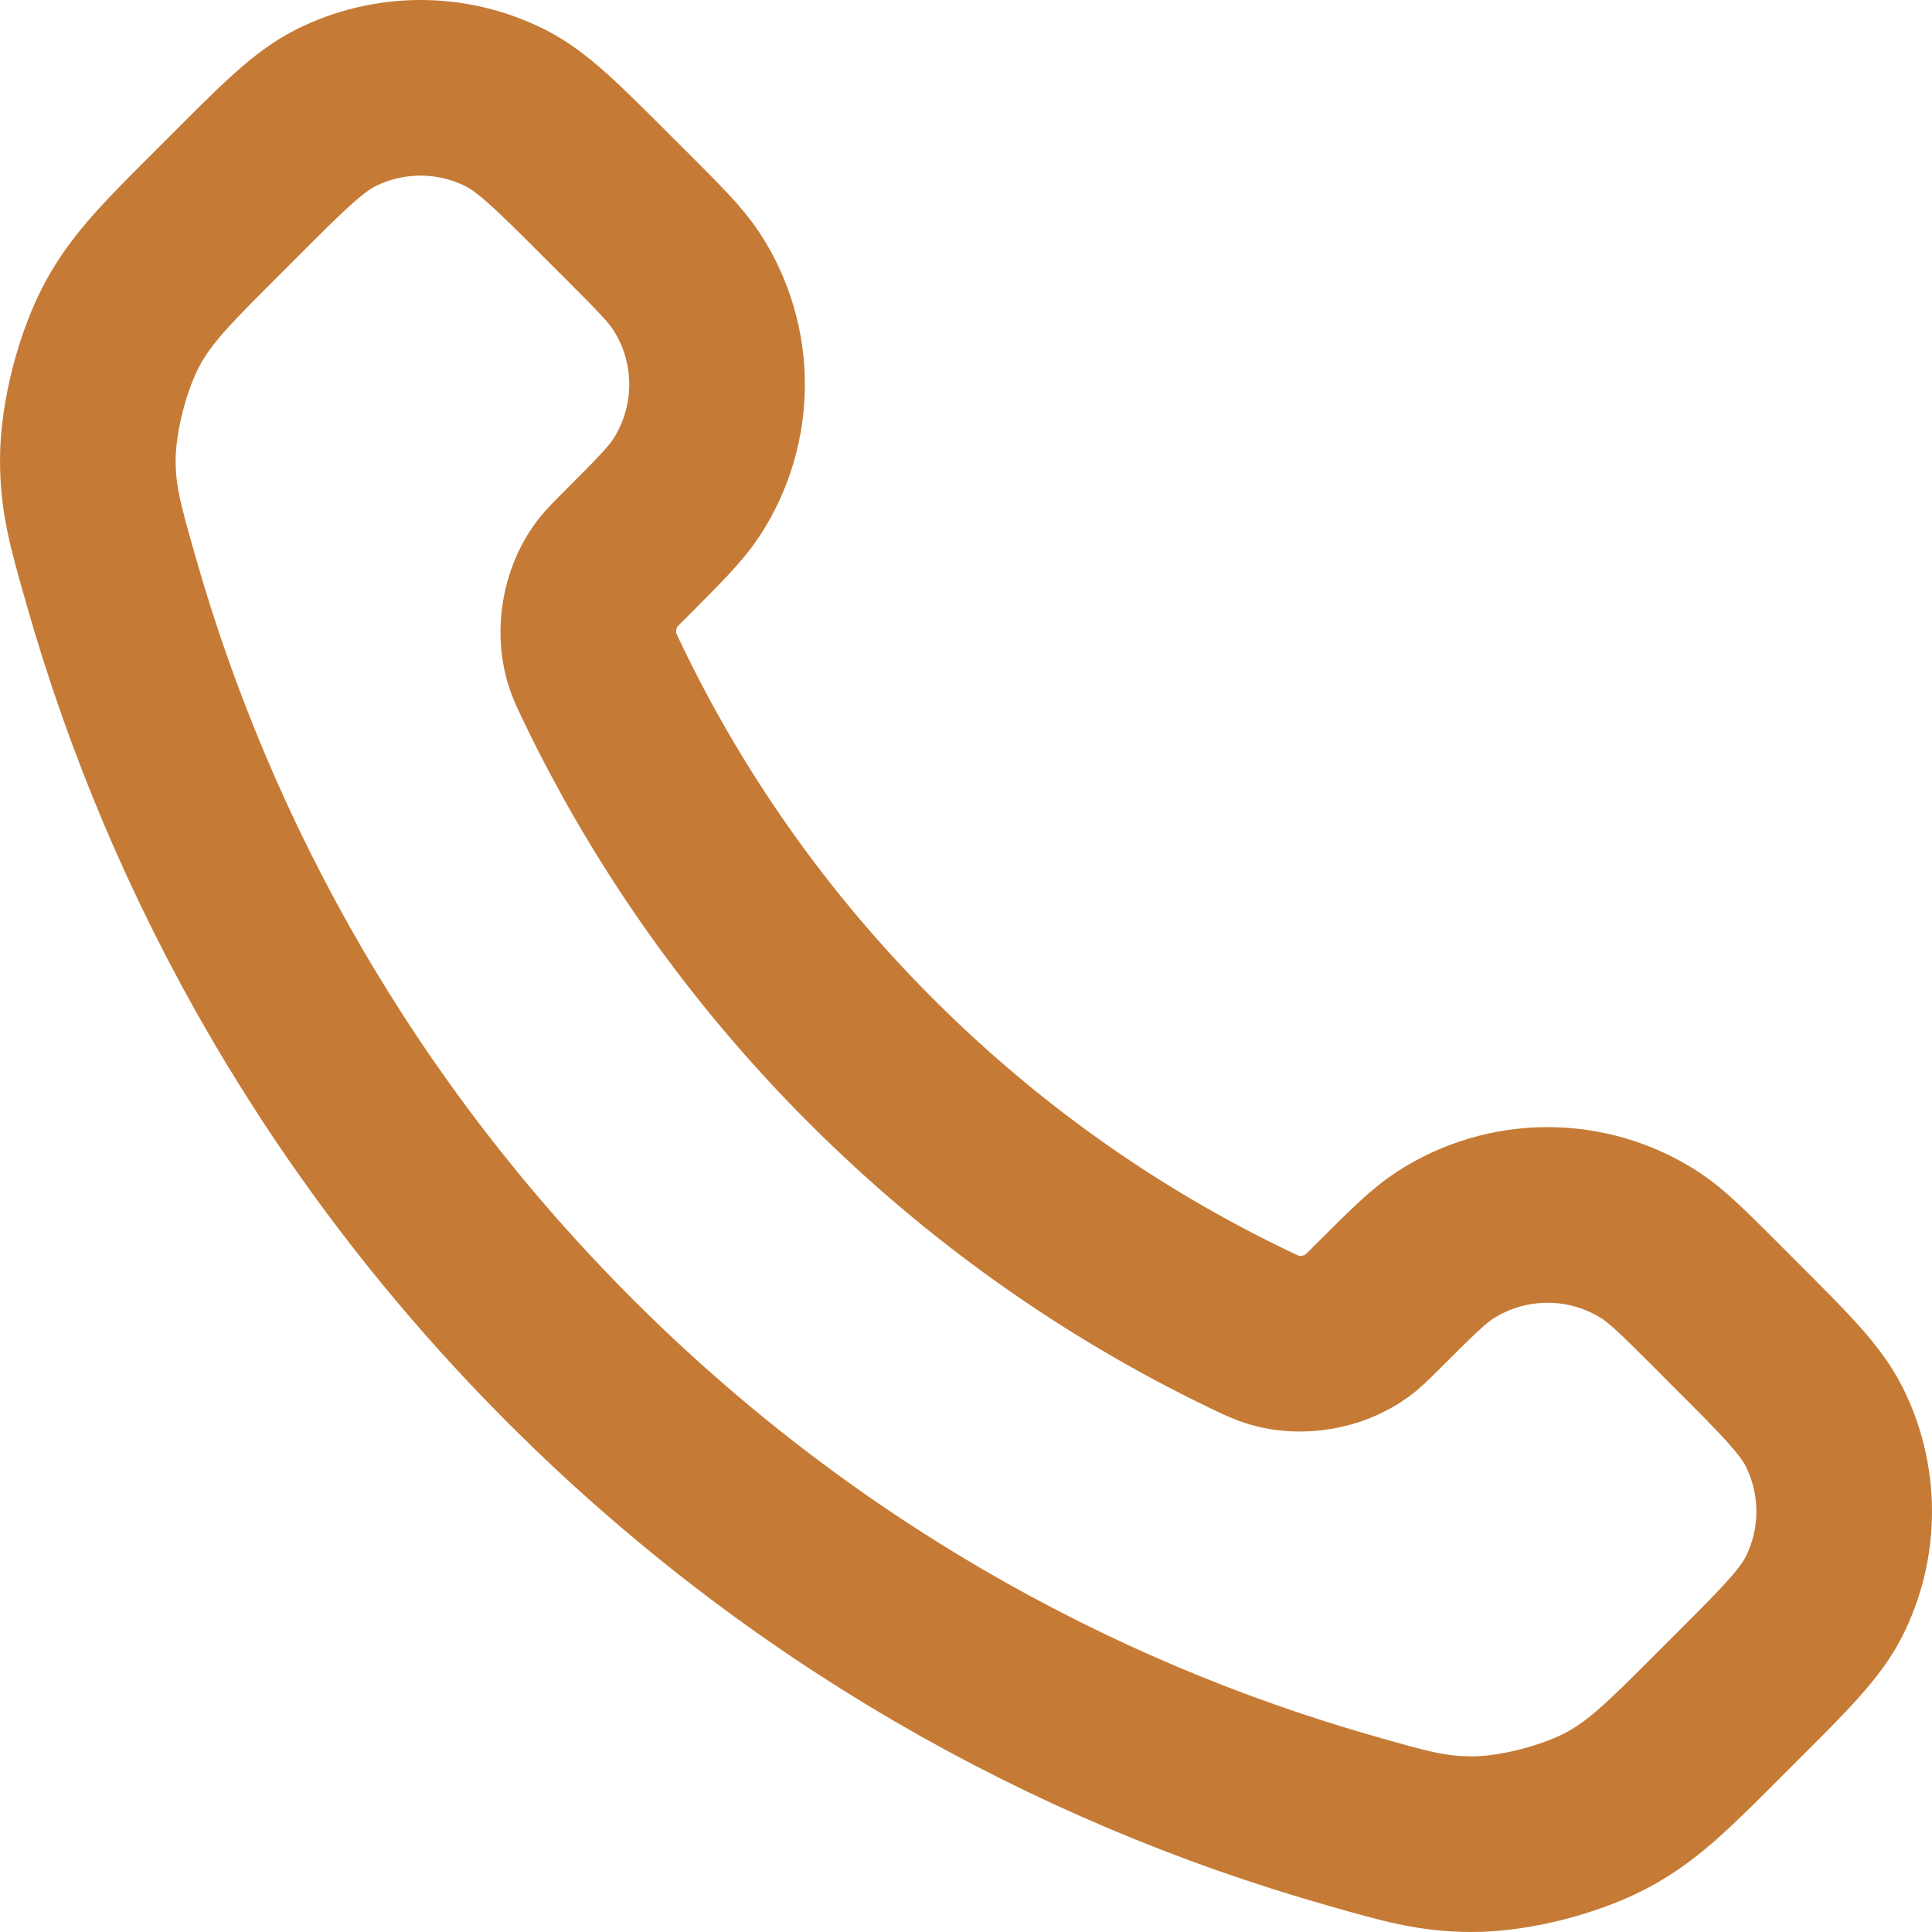 <svg width="22" height="22" viewBox="0 0 22 22" fill="none" xmlns="http://www.w3.org/2000/svg">
<path d="M6.859 7.771C7.607 9.329 8.627 10.79 9.919 12.081C11.21 13.373 12.671 14.393 14.229 15.141C14.363 15.205 14.43 15.237 14.515 15.262C14.816 15.35 15.187 15.287 15.442 15.104C15.514 15.053 15.575 14.991 15.698 14.868C16.074 14.493 16.262 14.305 16.451 14.182C17.163 13.719 18.082 13.719 18.794 14.182C18.983 14.305 19.171 14.493 19.547 14.868L19.756 15.078C20.328 15.649 20.613 15.935 20.769 16.241C21.077 16.852 21.077 17.572 20.769 18.182C20.613 18.489 20.328 18.775 19.756 19.346L19.587 19.515C19.018 20.085 18.733 20.369 18.346 20.587C17.917 20.828 17.25 21.002 16.757 21C16.313 20.999 16.01 20.913 15.403 20.74C12.142 19.815 9.065 18.069 6.498 15.502C3.931 12.935 2.185 9.858 1.26 6.597C1.087 5.99 1.001 5.687 1 5.243C0.999 4.75 1.172 4.083 1.413 3.654C1.631 3.267 1.915 2.982 2.485 2.413L2.654 2.244C3.225 1.672 3.511 1.387 3.818 1.231C4.428 0.923 5.148 0.923 5.758 1.231C6.065 1.387 6.351 1.672 6.922 2.244L7.132 2.453C7.507 2.829 7.695 3.017 7.818 3.206C8.281 3.918 8.281 4.837 7.818 5.549C7.695 5.738 7.507 5.926 7.132 6.302C7.009 6.425 6.947 6.486 6.896 6.558C6.713 6.813 6.65 7.184 6.738 7.485C6.763 7.57 6.795 7.637 6.859 7.771Z" stroke="#C57B36" stroke-width="2" stroke-linecap="round" stroke-linejoin="round"/>
</svg>
